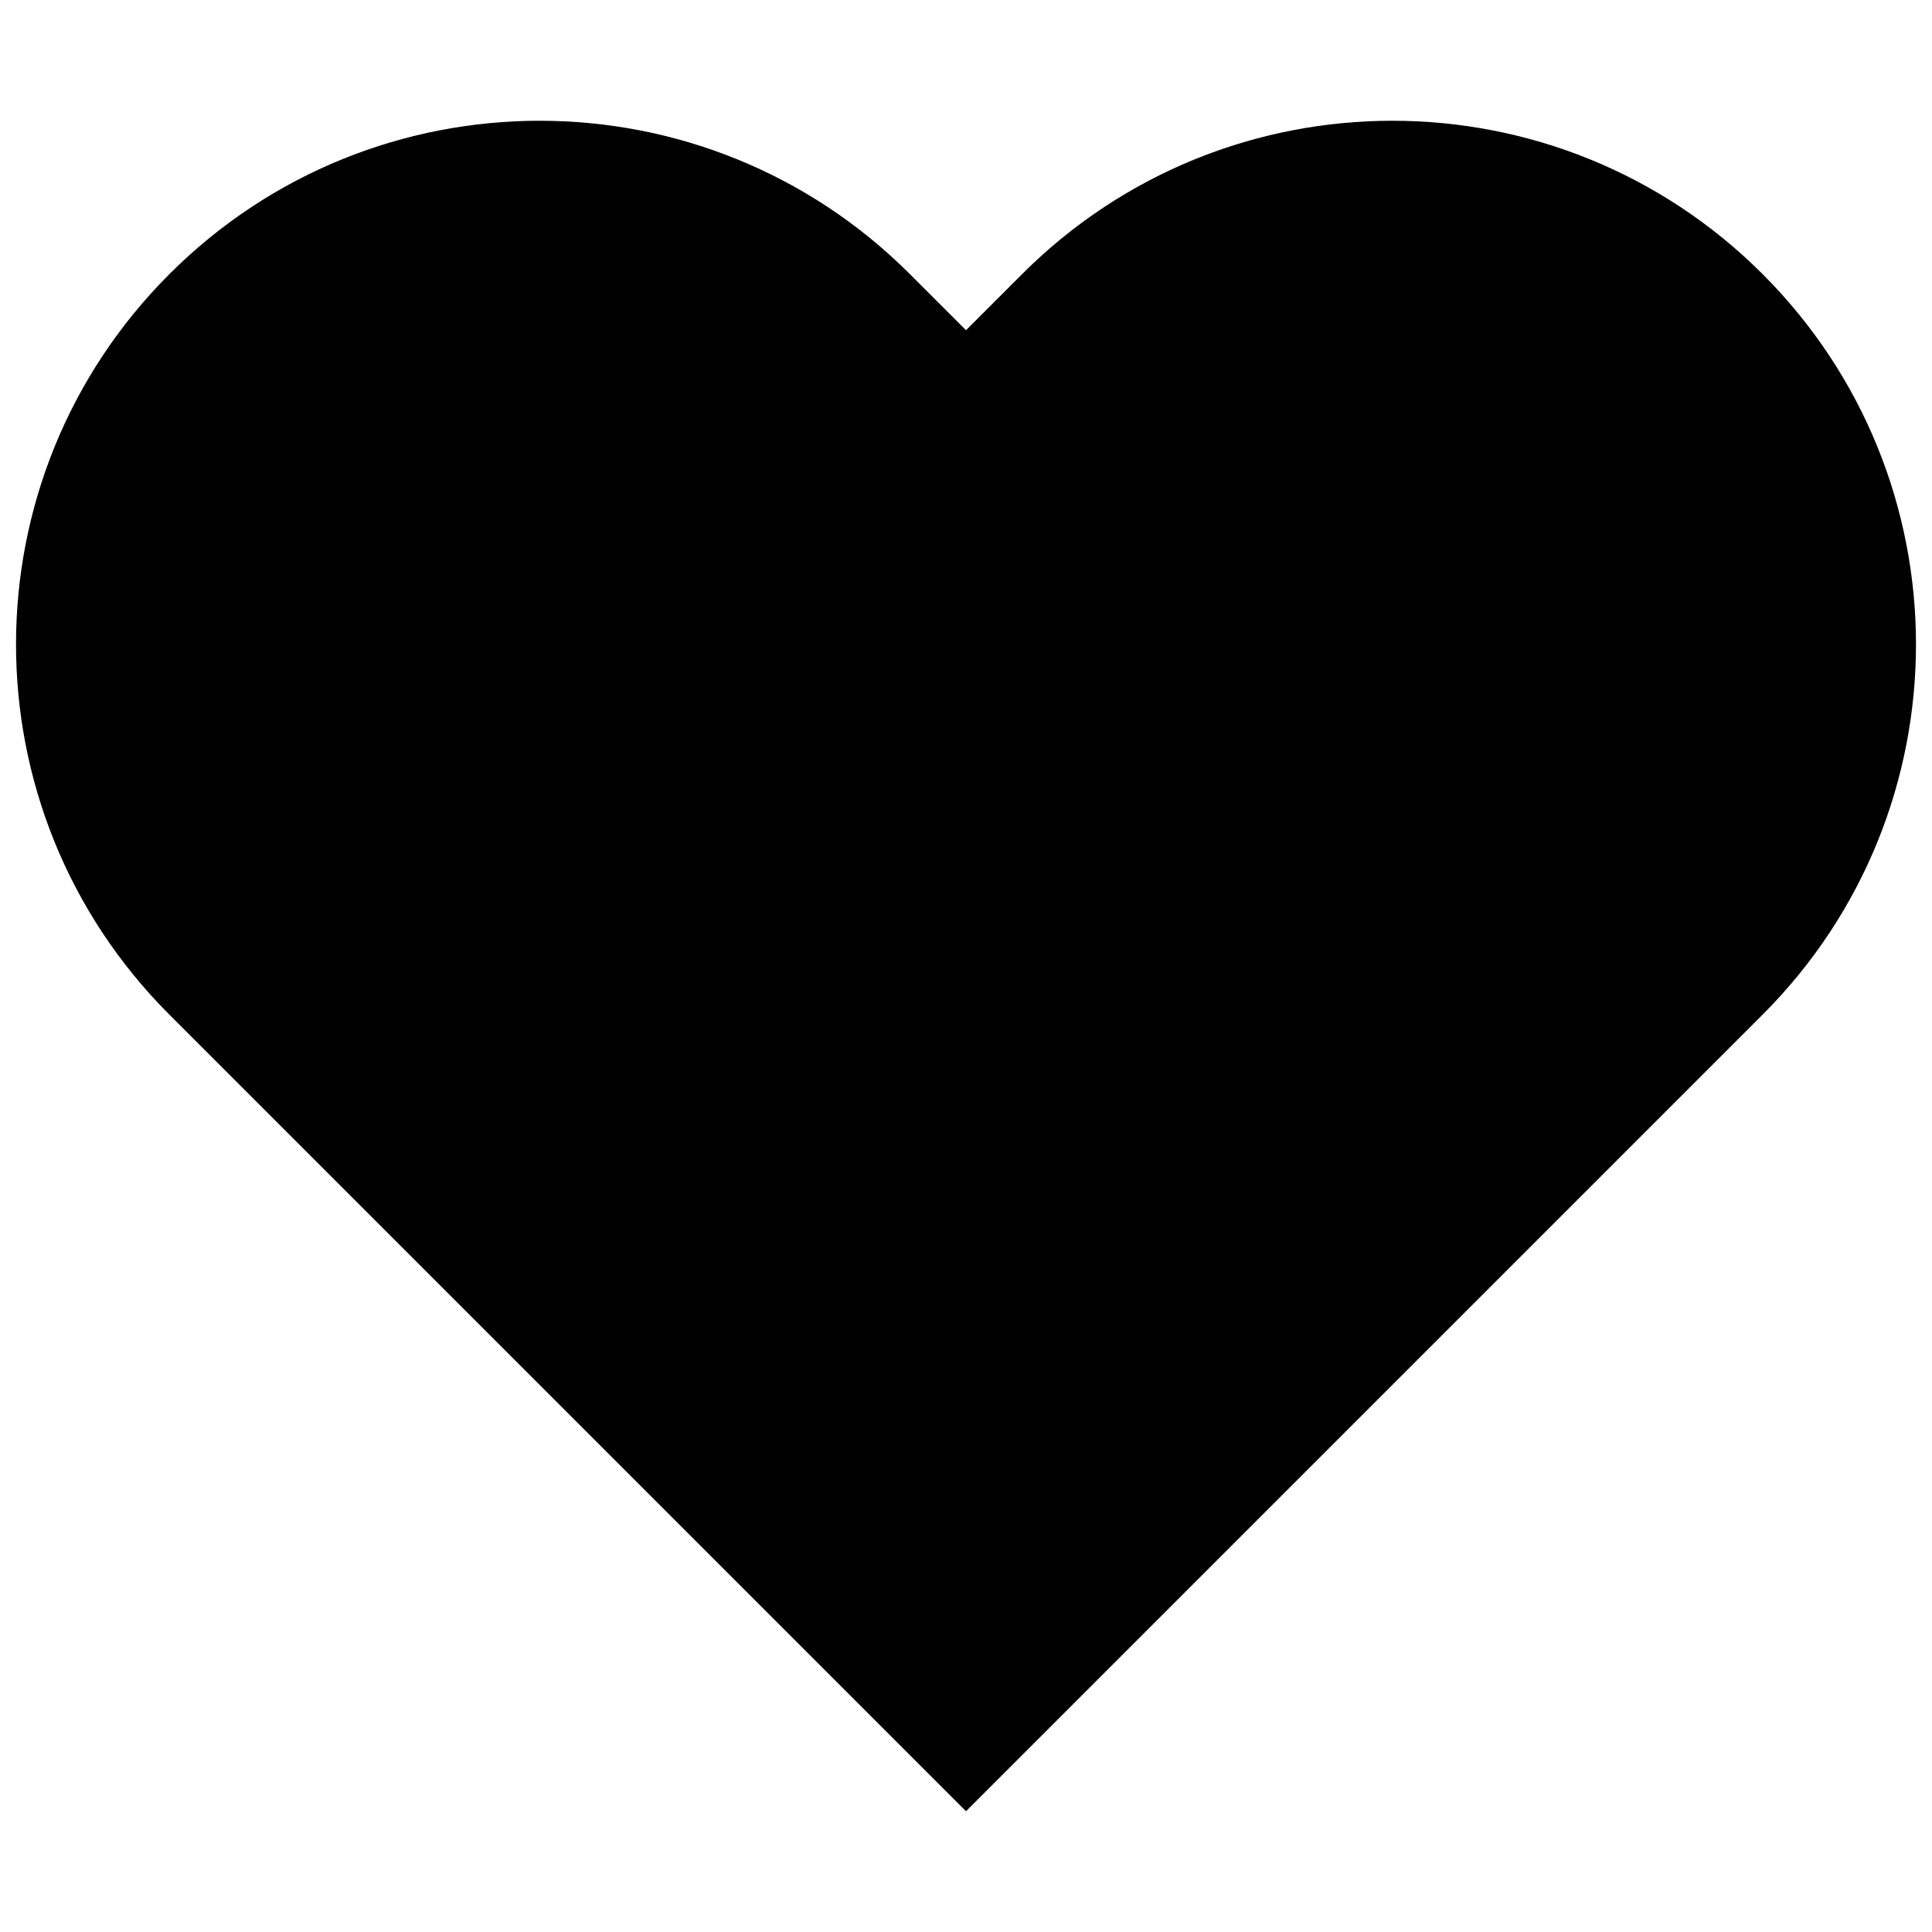 <svg xmlns="http://www.w3.org/2000/svg" viewBox="0 0 1024 1024" role="img"><path d="M119.51 567.51L512 960l392.49-392.49 29.734-29.734c108.382-108.382 108.382-284.106 0-392.488-108.384-108.384-284.107-108.384-392.49 0L512 175.02l-29.734-29.734c-108.383-108.383-284.106-108.383-392.49 0-108.382 108.383-108.382 284.107 0 392.49z"/></svg>